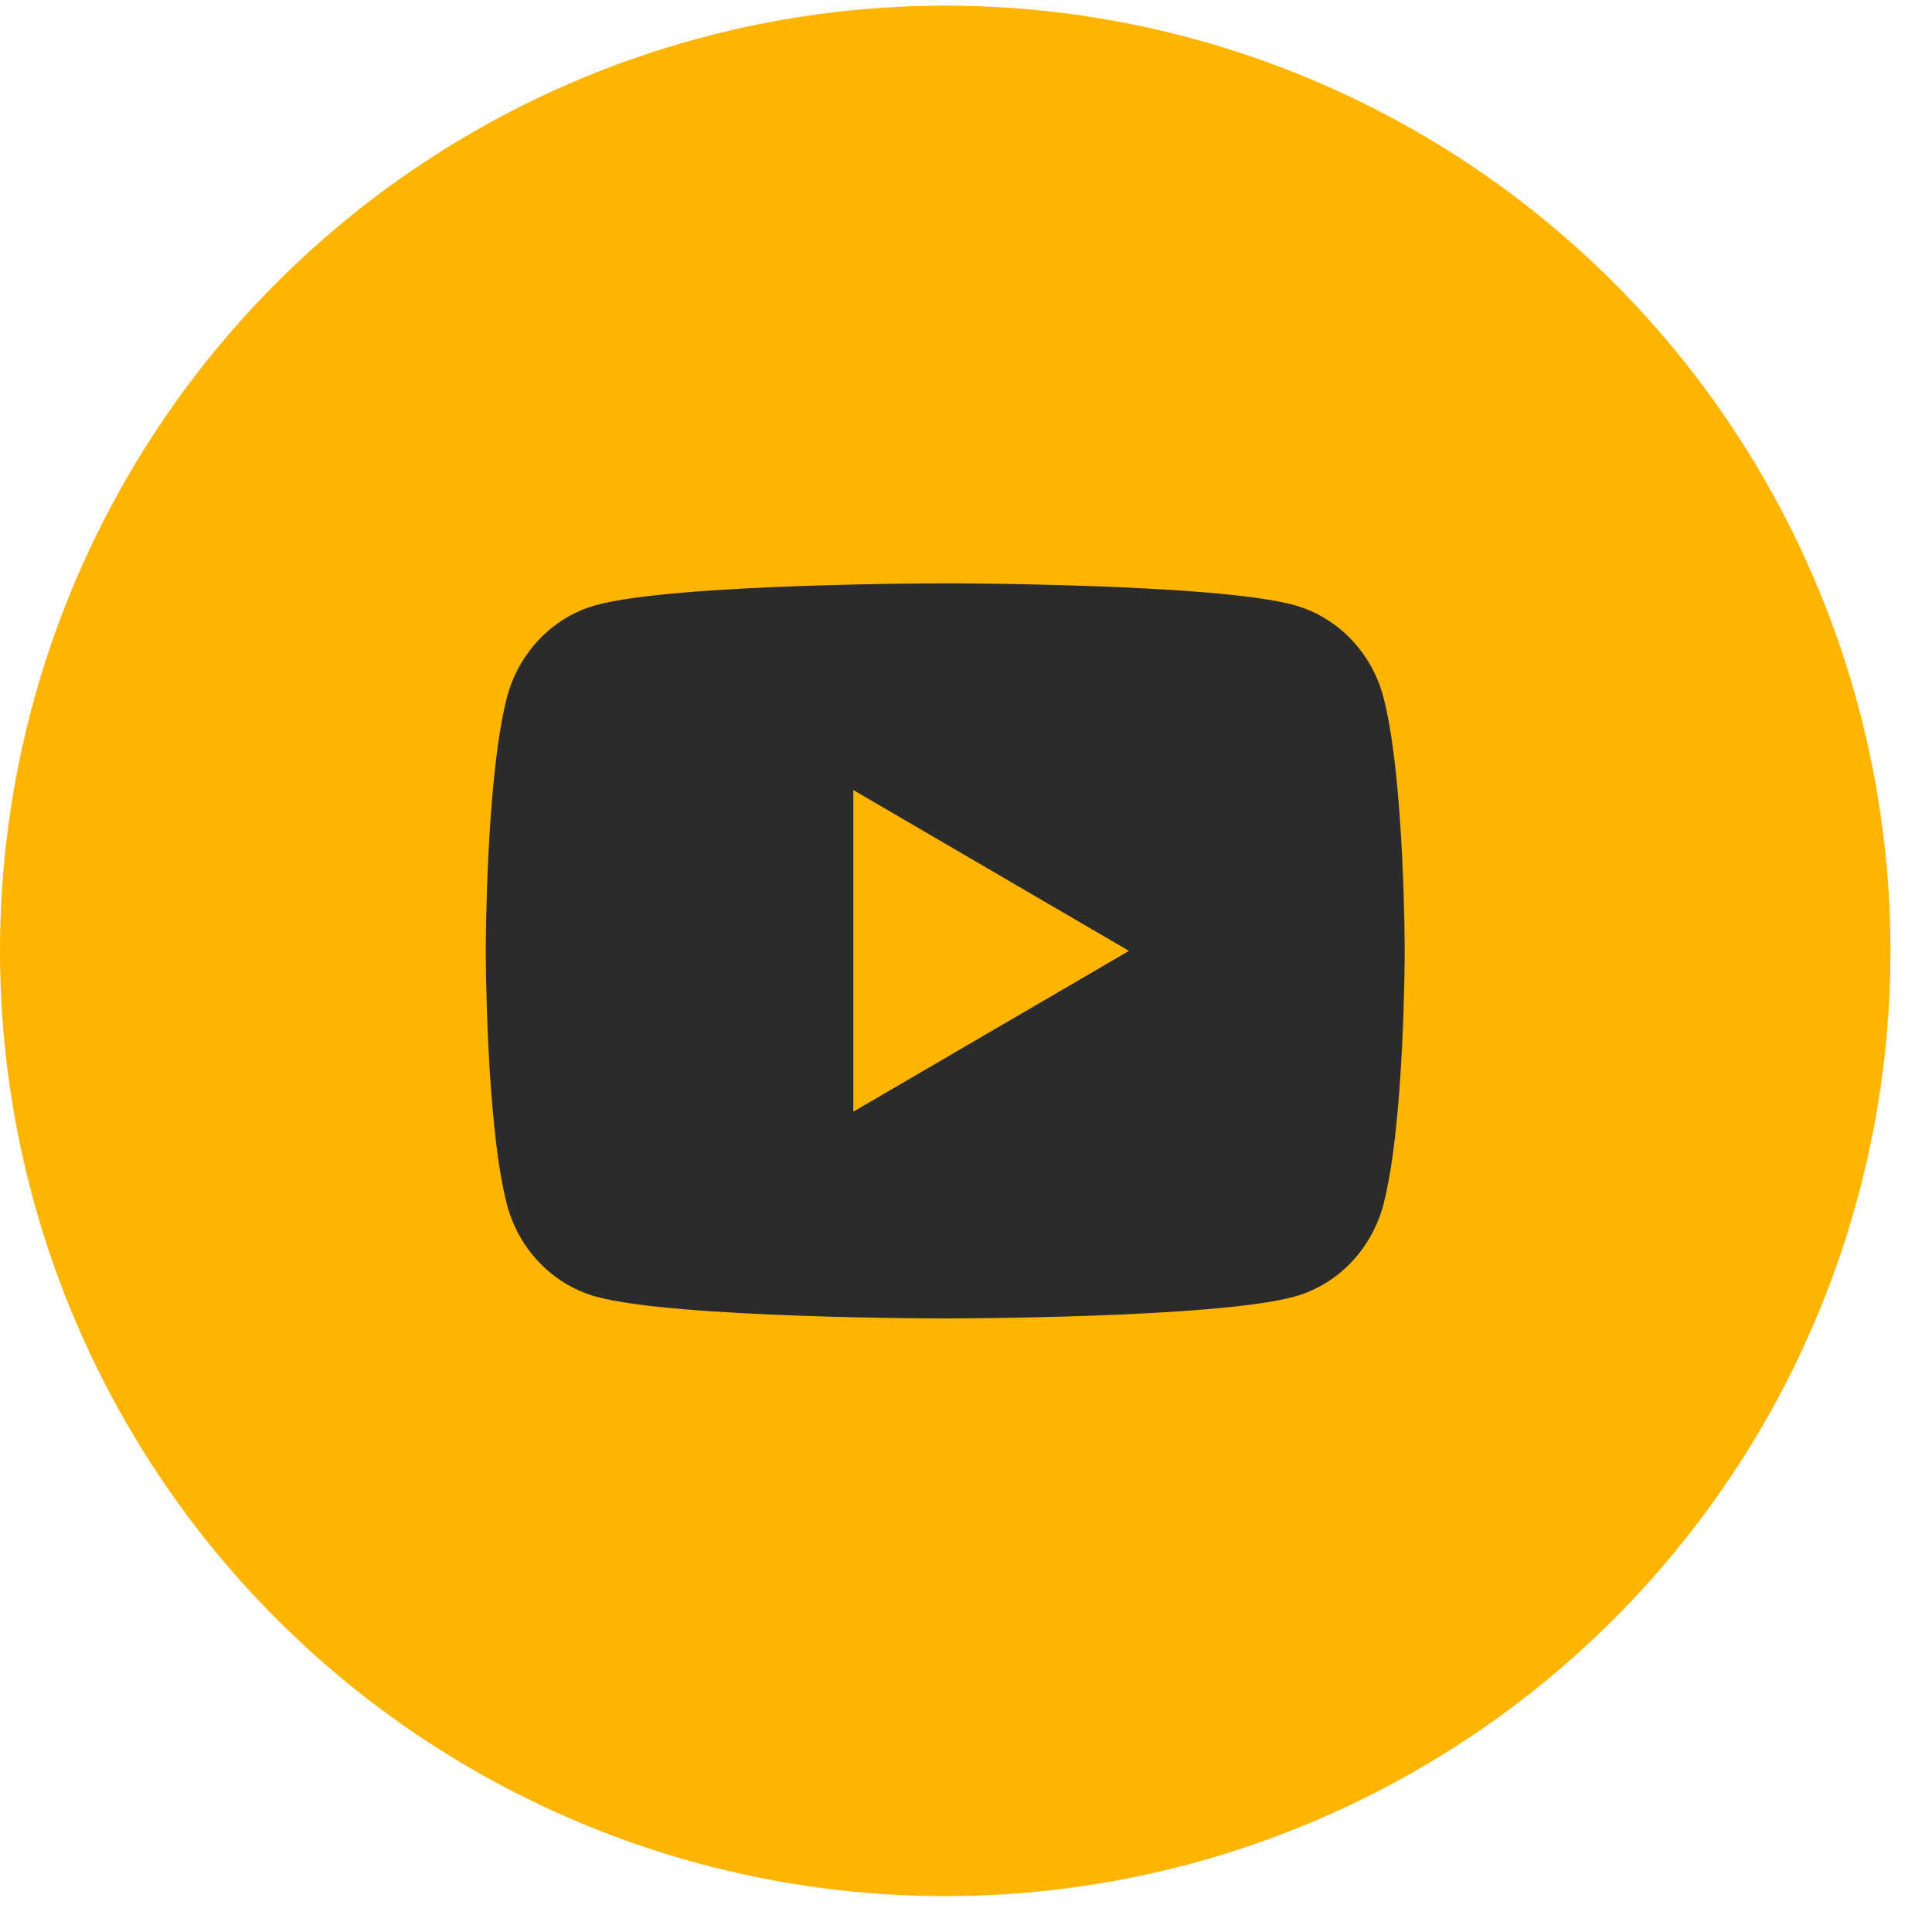 <svg width="28" height="28" viewBox="0 0 28 28" fill="none" xmlns="http://www.w3.org/2000/svg">
<circle cx="13.699" cy="13.781" r="13.699" transform="rotate(90 13.699 13.781)" fill="#FFB400"/>
<path d="M20.053 10.117C20.358 11.304 20.358 13.781 20.358 13.781C20.358 13.781 20.358 16.258 20.053 17.445C19.884 18.101 19.389 18.617 18.763 18.791C17.625 19.108 13.699 19.108 13.699 19.108C13.699 19.108 9.774 19.108 8.634 18.791C8.005 18.614 7.511 18.099 7.344 17.445C7.04 16.258 7.04 13.781 7.04 13.781C7.04 13.781 7.04 11.304 7.344 10.117C7.513 9.461 8.008 8.945 8.634 8.771C9.774 8.454 13.699 8.454 13.699 8.454C13.699 8.454 17.625 8.454 18.763 8.771C19.392 8.948 19.886 9.463 20.053 10.117ZM12.367 16.111L16.362 13.781L12.367 11.45V16.111Z" fill="#2B2B2B"/>
</svg>
